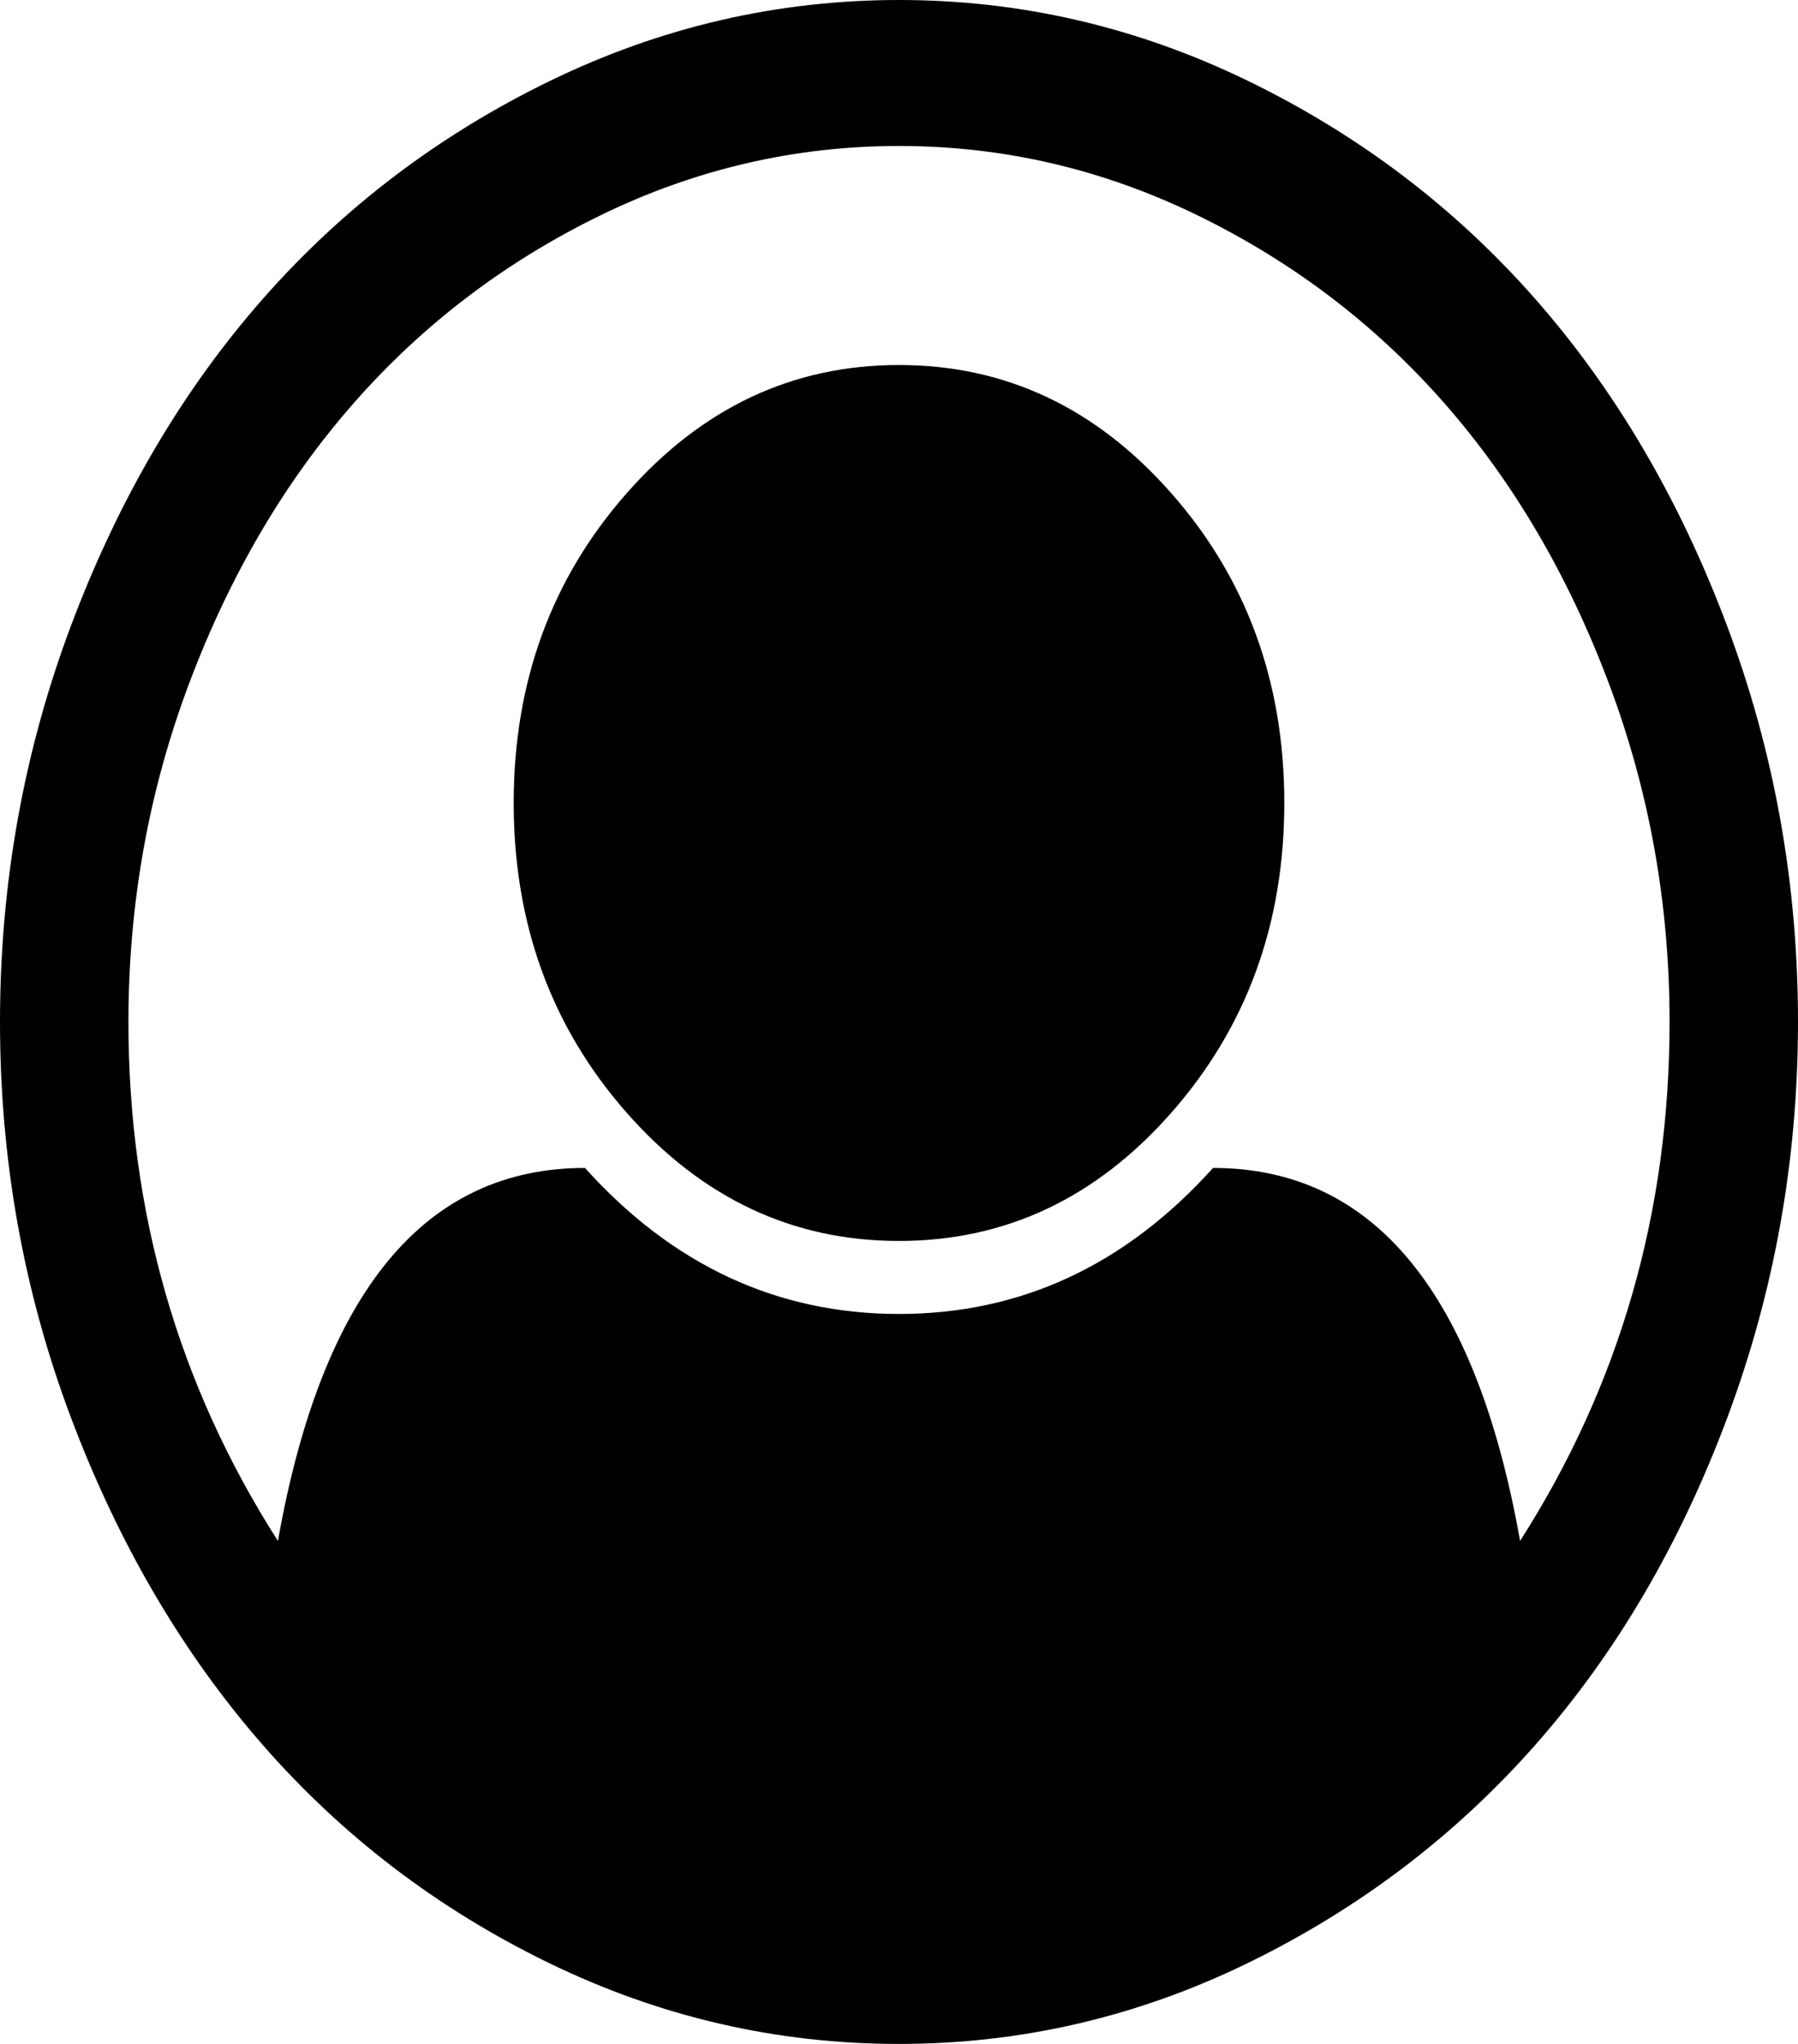 ﻿<?xml version="1.0" encoding="utf-8"?>
<svg version="1.1" xmlns:xlink="http://www.w3.org/1999/xlink" width="44px" height="50px" xmlns="http://www.w3.org/2000/svg">
  <g transform="matrix(1 0 0 1 -270 -4 )">
    <path d="M 13.455 1.981  C 16.173 0.66  19.021 0  22 0  C 24.979 0  27.827 0.66  30.545 1.981  C 33.262 3.302  35.603 5.078  37.567 7.31  C 39.531 9.542  41.094 12.202  42.257 15.29  C 43.419 18.378  44 21.615  44 25  C 44 28.367  43.423 31.594  42.269 34.682  C 41.115 37.77  39.556 40.43  37.592 42.662  C 35.627 44.894  33.286 46.675  30.569 48.005  C 27.852 49.335  24.996 50  22 50  C 19.004 50  16.148 49.34  13.431 48.019  C 10.714 46.698  8.377 44.917  6.421 42.676  C 4.465 40.434  2.906 37.774  1.743 34.696  C 0.581 31.617  0 28.385  0 25  C 0 21.615  0.581 18.378  1.743 15.29  C 2.906 12.202  4.469 9.542  6.433 7.31  C 8.397 5.078  10.738 3.302  13.455 1.981  Z M 29.685 28.571  C 33.614 28.571  36.118 31.613  37.199 37.695  C 39.638 33.882  40.857 29.65  40.857 25  C 40.857 22.098  40.358 19.327  39.359 16.685  C 38.361 14.044  37.019 11.765  35.333 9.849  C 33.647 7.933  31.641 6.408  29.317 5.273  C 26.993 4.139  24.554 3.571  22 3.571  C 19.446 3.571  17.007 4.139  14.683 5.273  C 12.359 6.408  10.353 7.933  8.667 9.849  C 6.981 11.765  5.639 14.044  4.641 16.685  C 3.642 19.327  3.143 22.098  3.143 25  C 3.143 29.65  4.362 33.882  6.801 37.695  C 7.882 31.613  10.386 28.571  14.315 28.571  C 16.459 30.952  19.021 32.143  22 32.143  C 24.979 32.143  27.541 30.952  29.685 28.571  Z M 28.666 27.218  C 30.508 25.126  31.429 22.6  31.429 19.643  C 31.429 16.685  30.508 14.16  28.666 12.068  C 26.825 9.975  24.603 8.929  22 8.929  C 19.397 8.929  17.175 9.975  15.334 12.068  C 13.492 14.16  12.571 16.685  12.571 19.643  C 12.571 22.6  13.492 25.126  15.334 27.218  C 17.175 29.311  19.397 30.357  22 30.357  C 24.603 30.357  26.825 29.311  28.666 27.218  Z " fill-rule="nonzero" fill="#000000" stroke="none" transform="matrix(1 0 0 1 270 4 )" />
  </g>
</svg>